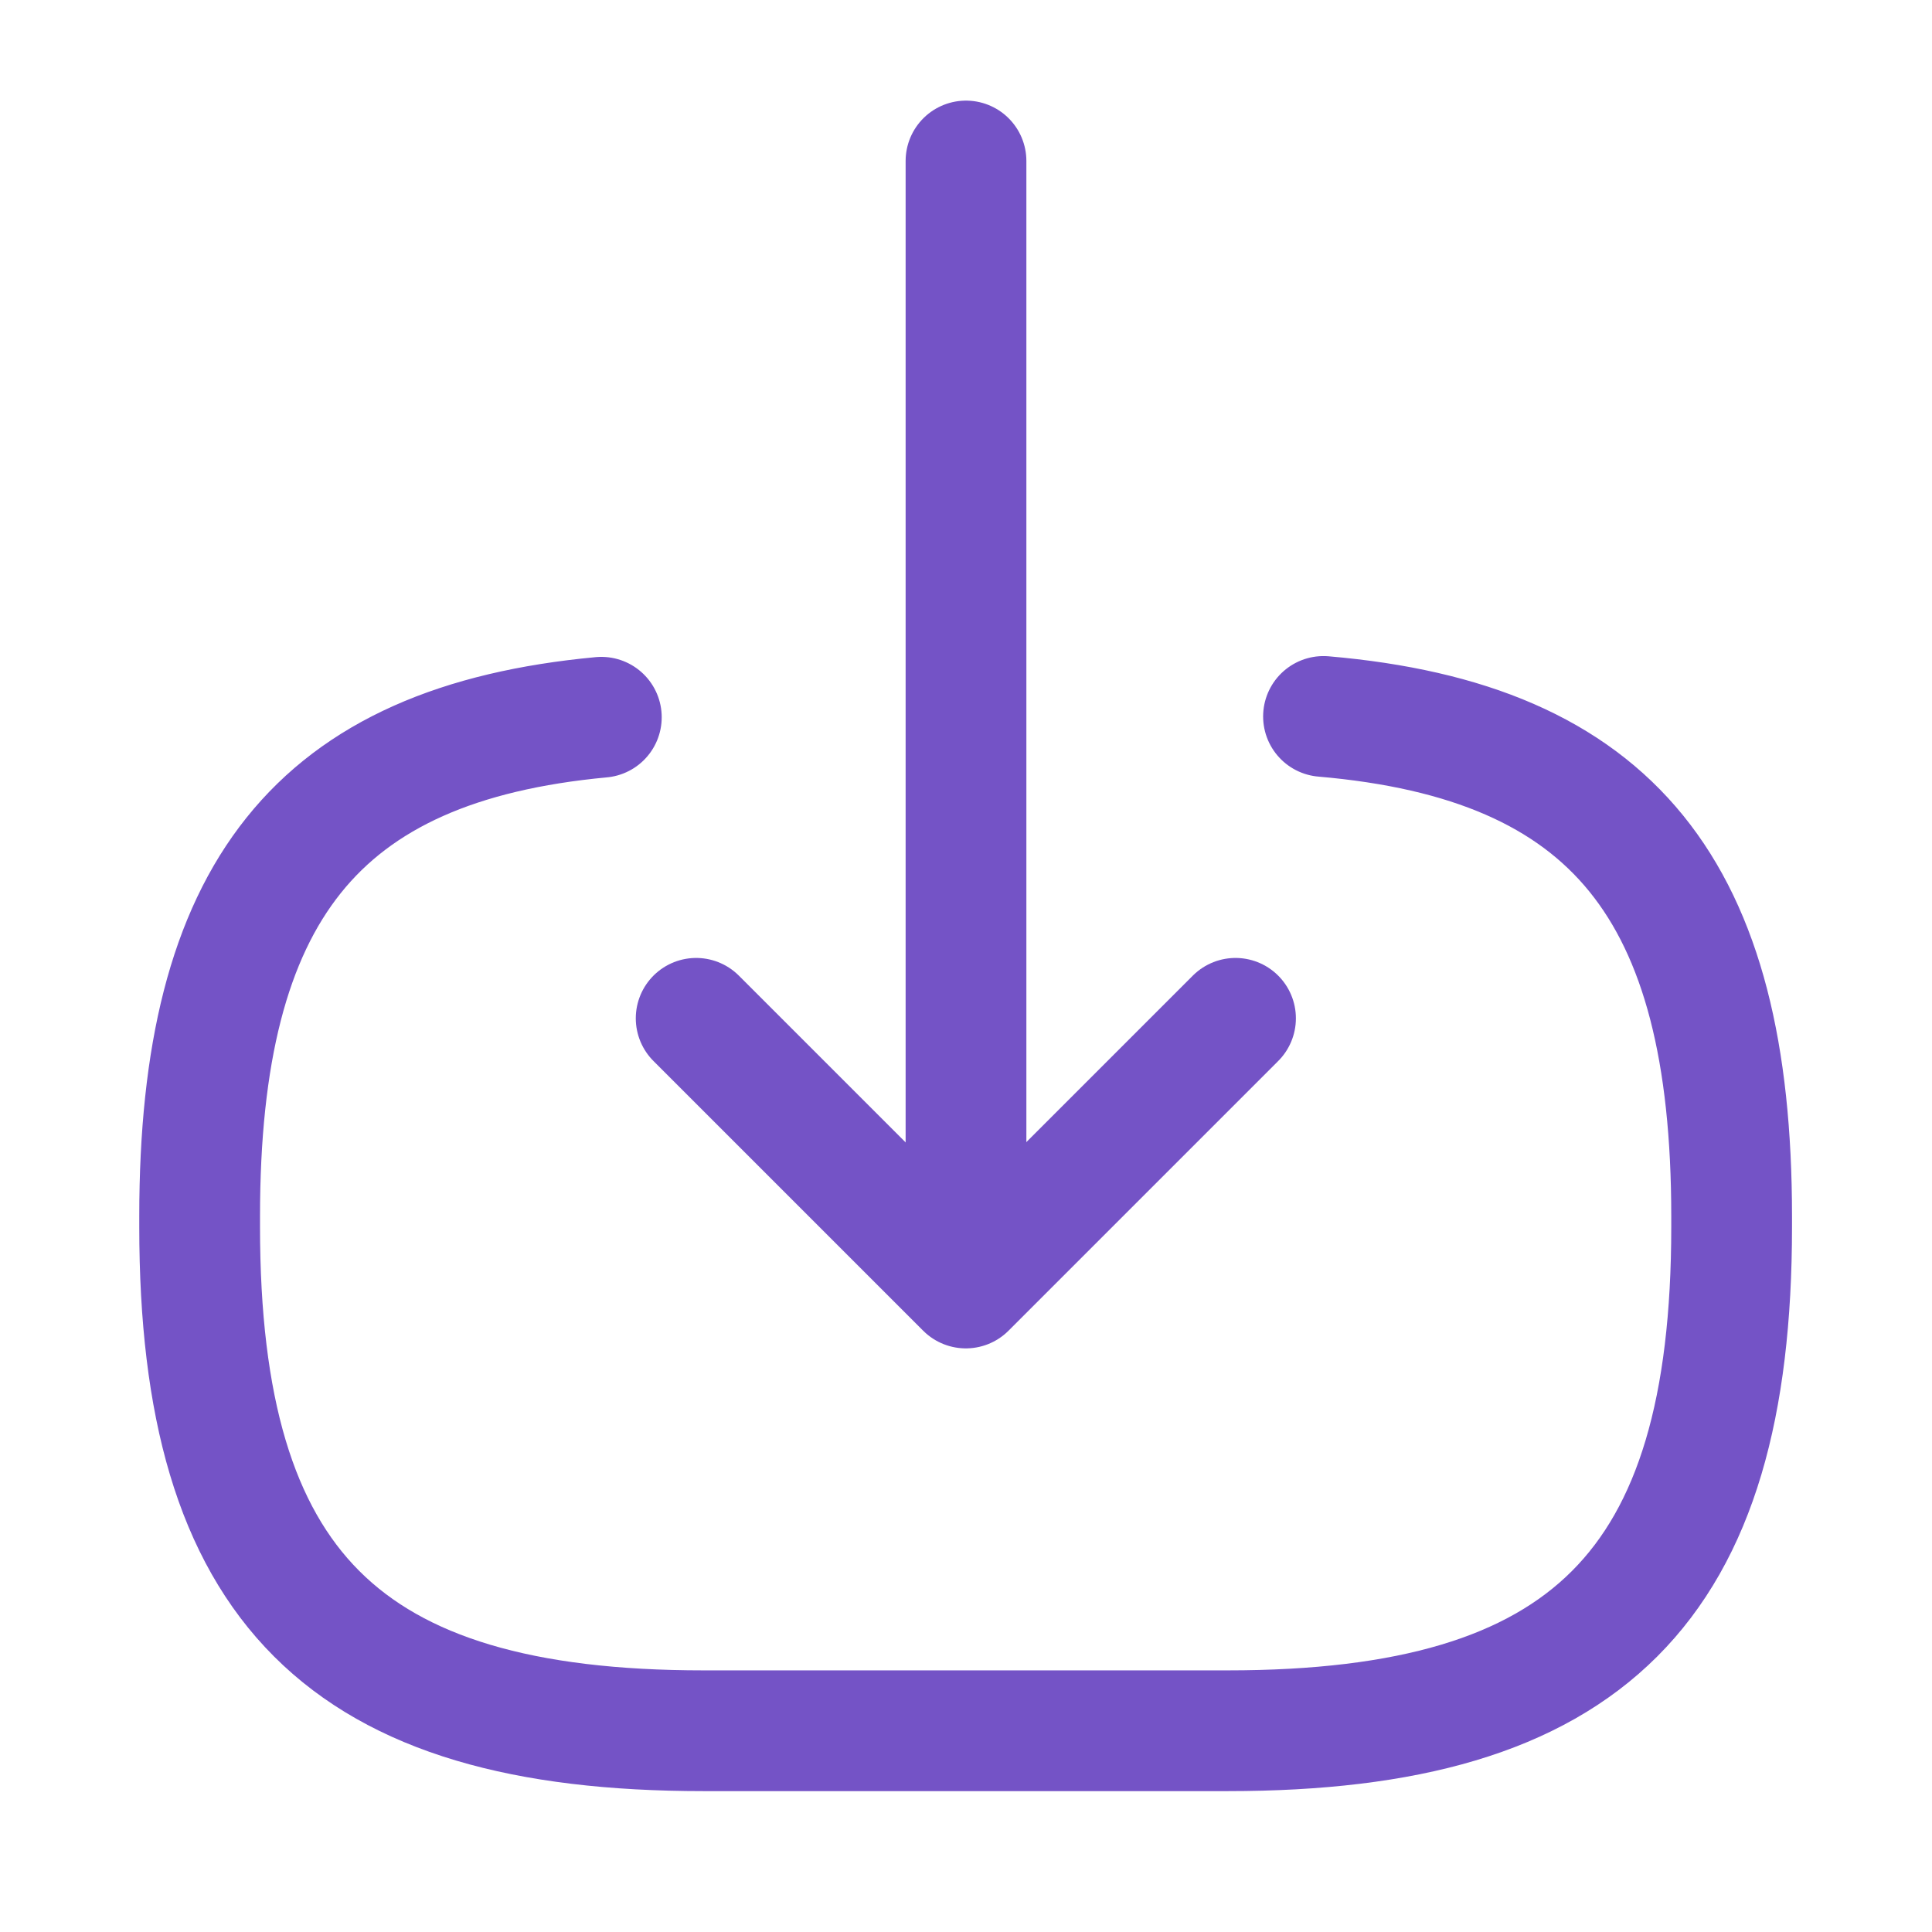 <svg width="24" height="24" viewBox="0 0 24 24" fill="none" xmlns="http://www.w3.org/2000/svg">
<path d="M16.441 8.9C20.041 9.21 21.511 11.06 21.511 15.11V15.24C21.511 19.71 19.721 21.5 15.251 21.5H8.74C4.27 21.5 2.48 19.71 2.48 15.24V15.11C2.48 11.09 3.93 9.24 7.47 8.91" stroke="#7453C6" stroke-width="1.5" stroke-linecap="round" stroke-linejoin="round"/>
<path d="M12 2V14.88" stroke="#7453C6" stroke-width="1.5" stroke-linecap="round" stroke-linejoin="round"/>
<path d="M15.348 12.65L11.998 16L8.648 12.65" stroke="#7453C6" stroke-width="1.5" stroke-linecap="round" stroke-linejoin="round"/>
</svg>
